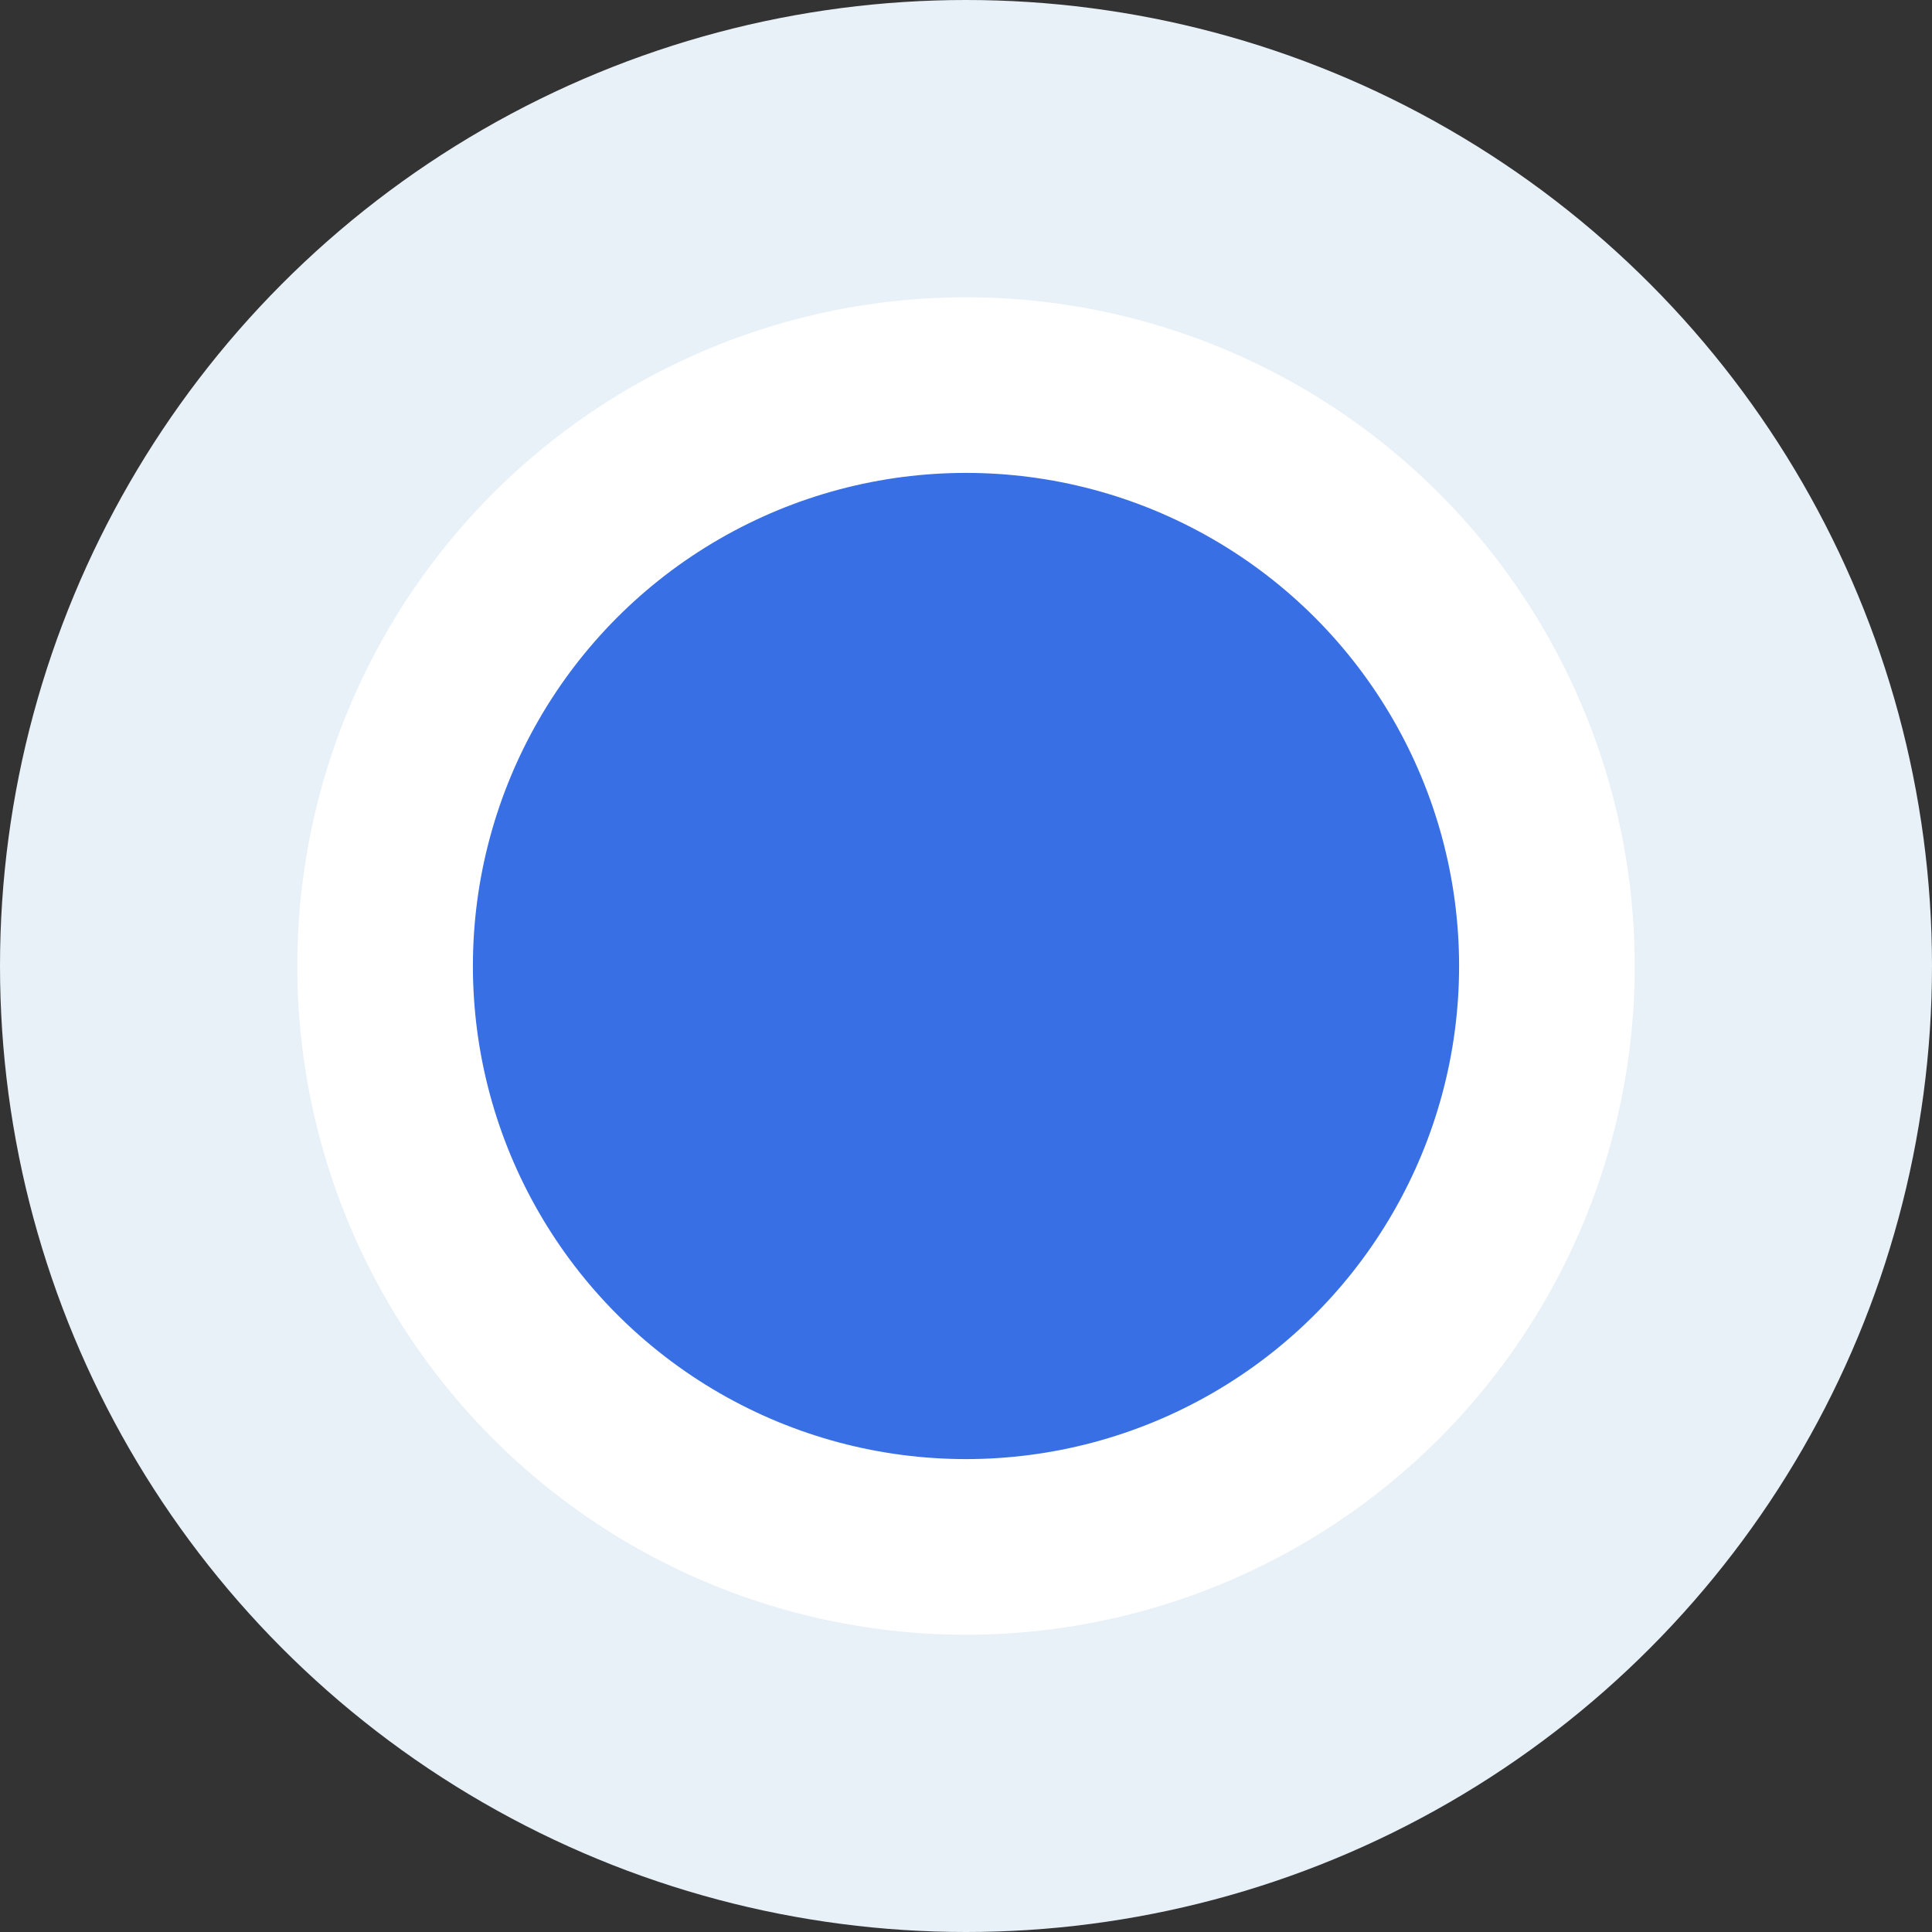 <svg width="22" height="22" viewBox="0 0 22 22" fill="none" xmlns="http://www.w3.org/2000/svg">
<rect x="0" y="0" width="22" height="22" fill="#333333" stroke="none"/>
<circle cx="11" cy="11" r="11" fill="#E7F1F7"/>
<circle cx="11" cy="11" r="6.615" fill="#396FE5" stroke="white" stroke-width="2"/>
</svg>
